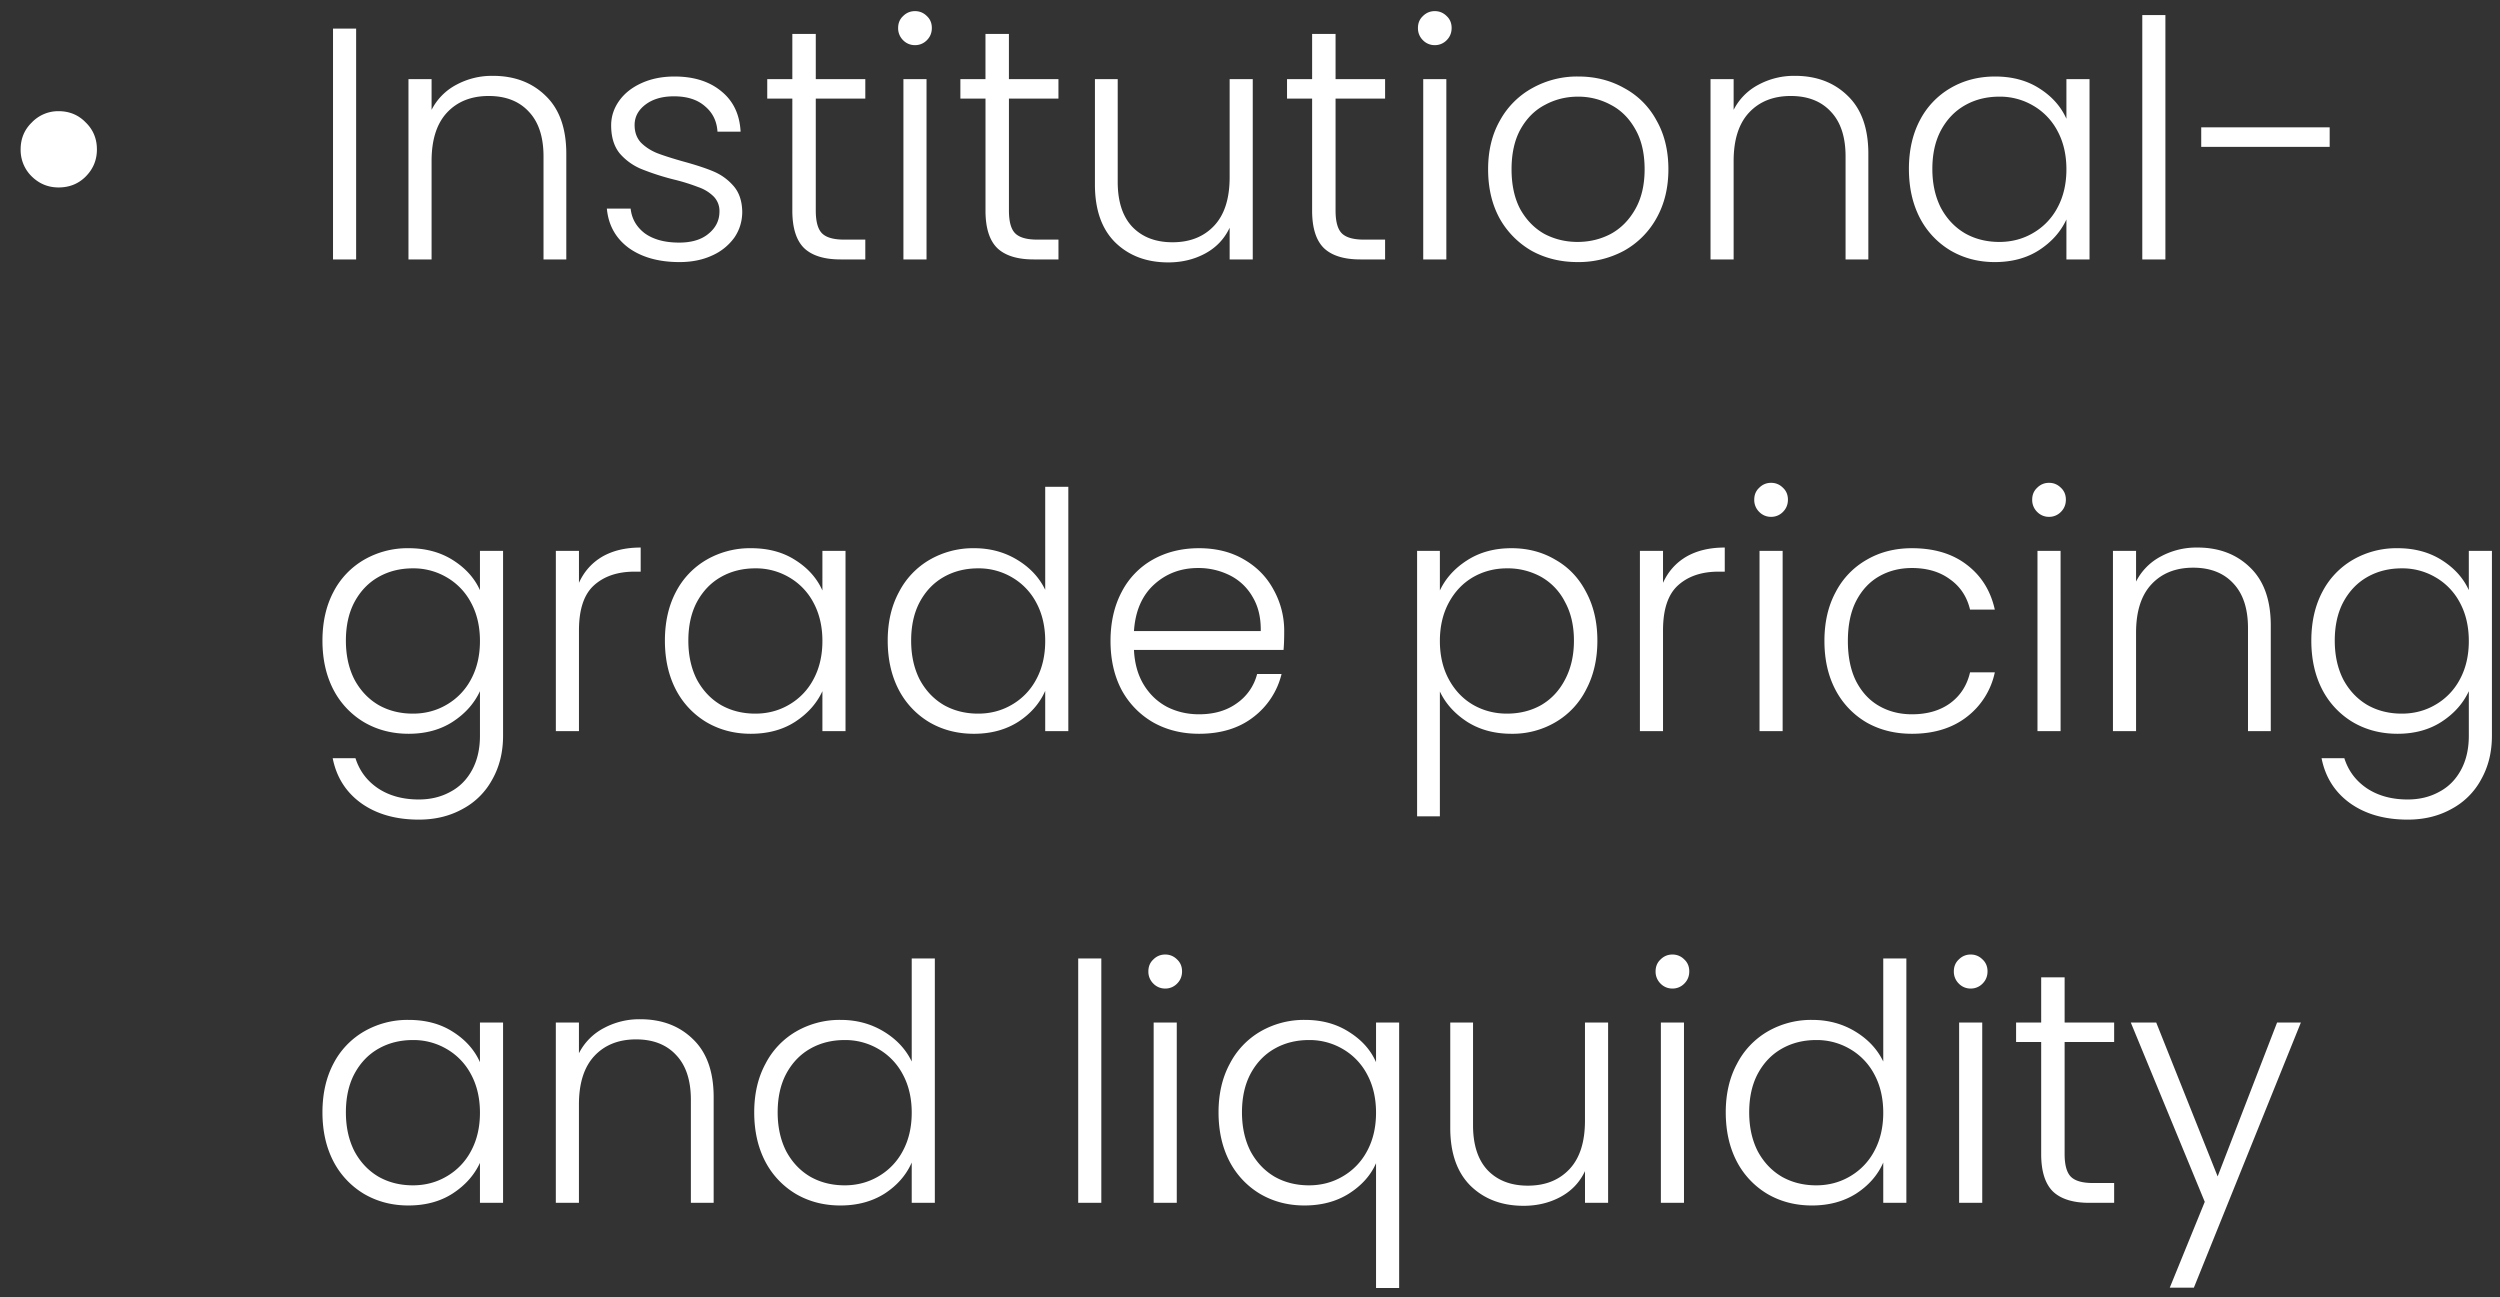 <svg width="106" height="55" viewBox="0 0 106 55" fill="none" xmlns="http://www.w3.org/2000/svg"><rect x="0" y="0" width="106" height="55" fill="#333333" stroke="none"/><path d="M2.485 7.948c-.44 0-.817-.154-1.134-.462a1.565 1.565 0 01-.476-1.148c0-.457.158-.84.476-1.148a1.548 1.548 0 011.134-.476c.457 0 .84.159 1.148.476.317.308.476.69.476 1.148 0 .448-.16.83-.476 1.148-.308.308-.691.462-1.148.462zM15.1 1.214V11h-.98V1.214h.98zm5.803 2.002c.915 0 1.662.285 2.24.854.579.56.868 1.377.868 2.45V11h-.966V6.632c0-.83-.21-1.465-.63-1.904-.41-.439-.975-.658-1.694-.658-.737 0-1.325.233-1.764.7-.438.467-.658 1.153-.658 2.058V11h-.98V3.356h.98v1.302a2.46 2.46 0 011.05-1.064 3.166 3.166 0 011.554-.378zm7.908 7.896c-.878 0-1.596-.2-2.156-.602-.551-.41-.86-.966-.924-1.666h1.008c.046.43.247.78.602 1.05.364.261.849.392 1.456.392.532 0 .947-.126 1.246-.378.308-.252.462-.565.462-.938a.872.872 0 00-.252-.644 1.706 1.706 0 00-.644-.392 8.313 8.313 0 00-1.036-.322 10.61 10.61 0 01-1.386-.448 2.454 2.454 0 01-.91-.658c-.243-.299-.364-.695-.364-1.19 0-.373.112-.719.336-1.036.224-.317.54-.57.952-.756.41-.187.877-.28 1.4-.28.82 0 1.484.21 1.988.63.504.41.774.98.812 1.708h-.98c-.028-.448-.206-.807-.532-1.078-.318-.28-.756-.42-1.316-.42-.495 0-.896.117-1.204.35-.308.233-.462.523-.462.868 0 .299.088.546.266.742.186.187.415.336.686.448.27.103.634.22 1.092.35.55.15.989.294 1.316.434.326.14.606.345.84.616.233.27.354.63.364 1.078 0 .41-.112.78-.336 1.106a2.31 2.31 0 01-.938.756c-.402.187-.864.28-1.386.28zm5.778-6.93v4.746c0 .467.089.789.266.966.178.177.49.266.938.266h.896V11h-1.05c-.69 0-1.204-.159-1.54-.476-.336-.327-.504-.859-.504-1.596V4.182h-1.064v-.826h1.064V1.438h.994v1.918h2.1v.826h-2.1zm4.206-2.268a.687.687 0 01-.504-.21.704.704 0 01-.21-.518c0-.205.07-.373.21-.504.14-.14.309-.21.505-.21s.364.07.504.21c.14.13.21.299.21.504 0 .205-.07.378-.21.518a.687.687 0 01-.505.21zm.49 1.442V11h-.98V3.356h.98zm3.494.826v4.746c0 .467.088.789.266.966.177.177.49.266.938.266h.896V11h-1.05c-.69 0-1.204-.159-1.54-.476-.336-.327-.504-.859-.504-1.596V4.182H40.72v-.826h1.064V1.438h.994v1.918h2.1v.826h-2.1zm10.338-.826V11h-.98V9.656c-.224.476-.57.84-1.036 1.092-.467.252-.99.378-1.568.378-.915 0-1.661-.28-2.24-.84-.579-.57-.868-1.39-.868-2.464V3.356h.966V7.71c0 .83.205 1.465.616 1.904.42.439.99.658 1.708.658.737 0 1.325-.233 1.764-.7.439-.467.658-1.153.658-2.058V3.356h.98zm3.511.826v4.746c0 .467.089.789.266.966.178.177.49.266.938.266h.896V11h-1.05c-.69 0-1.204-.159-1.54-.476-.336-.327-.504-.859-.504-1.596V4.182H54.57v-.826h1.064V1.438h.994v1.918h2.1v.826h-2.1zm4.207-2.268a.687.687 0 01-.504-.21.704.704 0 01-.21-.518c0-.205.07-.373.21-.504.14-.14.308-.21.504-.21s.364.07.504.21c.14.13.21.299.21.504 0 .205-.07.378-.21.518a.687.687 0 01-.504.21zm.49 1.442V11h-.98V3.356h.98zm5.565 7.756c-.719 0-1.368-.159-1.946-.476a3.618 3.618 0 01-1.358-1.372c-.327-.597-.49-1.293-.49-2.086 0-.793.168-1.484.504-2.072a3.465 3.465 0 011.372-1.372 3.89 3.89 0 011.946-.49c.718 0 1.367.163 1.946.49a3.35 3.35 0 011.372 1.372c.336.588.504 1.279.504 2.072 0 .784-.168 1.475-.504 2.072a3.535 3.535 0 01-1.386 1.386 4.06 4.06 0 01-1.96.476zm0-.854c.504 0 .97-.112 1.4-.336.43-.233.774-.579 1.036-1.036.27-.467.406-1.036.406-1.708 0-.672-.13-1.237-.392-1.694-.261-.467-.607-.812-1.036-1.036a2.885 2.885 0 00-1.4-.35c-.504 0-.97.117-1.4.35-.43.224-.775.57-1.036 1.036-.252.457-.378 1.022-.378 1.694 0 .672.126 1.241.378 1.708.261.457.602.803 1.022 1.036.43.224.896.336 1.4.336zm9.22-7.042c.915 0 1.662.285 2.24.854.579.56.868 1.377.868 2.45V11h-.966V6.632c0-.83-.21-1.465-.63-1.904-.41-.439-.975-.658-1.694-.658-.737 0-1.325.233-1.764.7-.438.467-.658 1.153-.658 2.058V11h-.98V3.356h.98v1.302a2.46 2.46 0 011.05-1.064 3.166 3.166 0 011.554-.378zm4.828 3.948c0-.784.154-1.47.462-2.058a3.362 3.362 0 011.302-1.372c.56-.327 1.19-.49 1.89-.49.728 0 1.353.168 1.876.504.532.336.914.765 1.148 1.288v-1.68h.98V11h-.98V9.306c-.243.523-.63.957-1.162 1.302-.523.336-1.148.504-1.876.504-.691 0-1.316-.163-1.876-.49A3.459 3.459 0 0181.4 9.236c-.308-.597-.462-1.288-.462-2.072zm6.678.014c0-.616-.126-1.157-.378-1.624a2.682 2.682 0 00-1.036-1.078 2.769 2.769 0 00-1.428-.378c-.542 0-1.027.121-1.456.364-.43.243-.77.597-1.022 1.064-.243.457-.364 1.003-.364 1.638 0 .625.121 1.176.364 1.652.252.467.592.826 1.022 1.078.429.243.914.364 1.456.364.522 0 .998-.126 1.428-.378a2.682 2.682 0 001.036-1.078c.252-.467.378-1.008.378-1.624zM91.813.64V11h-.98V.64h.98zm6.965 4.76v.826h-5.446V5.4h5.446zM17.326 23.244c.719 0 1.344.168 1.876.504.532.336.915.76 1.148 1.274v-1.666h.98v7.84c0 .7-.154 1.32-.462 1.862a3.058 3.058 0 01-1.26 1.246c-.541.299-1.157.448-1.848.448-.98 0-1.797-.233-2.45-.7-.644-.467-1.045-1.101-1.204-1.904h.966c.168.532.485.957.952 1.274.476.317 1.055.476 1.736.476.495 0 .938-.107 1.33-.322.392-.205.7-.513.924-.924.224-.41.336-.896.336-1.456v-1.89c-.243.523-.63.957-1.162 1.302-.523.336-1.143.504-1.862.504-.7 0-1.33-.163-1.89-.49a3.458 3.458 0 01-1.302-1.386c-.308-.597-.462-1.288-.462-2.072s.154-1.47.462-2.058a3.36 3.36 0 011.302-1.372 3.68 3.68 0 011.89-.49zm3.024 3.934c0-.616-.126-1.157-.378-1.624a2.682 2.682 0 00-1.036-1.078 2.769 2.769 0 00-1.428-.378c-.541 0-1.027.121-1.456.364-.43.243-.77.597-1.022 1.064-.243.457-.364 1.003-.364 1.638 0 .625.121 1.176.364 1.652.252.467.593.826 1.022 1.078.43.243.915.364 1.456.364.523 0 .999-.126 1.428-.378a2.682 2.682 0 001.036-1.078c.252-.467.378-1.008.378-1.624zm4.197-2.464c.215-.476.542-.845.98-1.106.448-.261.994-.392 1.638-.392v1.022H26.9c-.71 0-1.278.191-1.708.574-.43.383-.644 1.022-.644 1.918V31h-.98v-7.644h.98v1.358zm3.645 2.45c0-.784.154-1.47.462-2.058a3.362 3.362 0 011.302-1.372 3.68 3.68 0 011.89-.49c.728 0 1.353.168 1.875.504.533.336.915.765 1.149 1.288v-1.68h.98V31h-.98v-1.694c-.243.523-.63.957-1.162 1.302-.523.336-1.148.504-1.877.504-.69 0-1.316-.163-1.875-.49a3.46 3.46 0 01-1.302-1.386c-.308-.597-.462-1.288-.462-2.072zm6.678.014c0-.616-.127-1.157-.378-1.624a2.682 2.682 0 00-1.036-1.078 2.769 2.769 0 00-1.428-.378c-.542 0-1.027.121-1.456.364-.43.243-.77.597-1.023 1.064-.242.457-.363 1.003-.363 1.638 0 .625.12 1.176.363 1.652.253.467.593.826 1.023 1.078.429.243.914.364 1.456.364.522 0 .998-.126 1.428-.378a2.682 2.682 0 001.035-1.078c.252-.467.379-1.008.379-1.624zm2.769-.014c0-.784.158-1.47.476-2.058a3.36 3.36 0 011.302-1.372 3.68 3.68 0 011.89-.49c.672 0 1.279.163 1.82.49.541.327.938.751 1.19 1.274V20.64h.98V31h-.98v-1.708c-.233.532-.616.97-1.148 1.316-.532.336-1.157.504-1.876.504-.7 0-1.33-.163-1.89-.49a3.458 3.458 0 01-1.302-1.386c-.308-.597-.462-1.288-.462-2.072zm6.678.014c0-.616-.126-1.157-.378-1.624a2.682 2.682 0 00-1.036-1.078 2.769 2.769 0 00-1.428-.378c-.541 0-1.027.121-1.456.364-.43.243-.77.597-1.022 1.064-.243.457-.364 1.003-.364 1.638 0 .625.121 1.176.364 1.652.252.467.593.826 1.022 1.078.43.243.915.364 1.456.364.523 0 .998-.126 1.428-.378a2.682 2.682 0 001.036-1.078c.252-.467.378-1.008.378-1.624zm10.133-.392c0 .336-.01.593-.028.77H48.08c.028.579.168 1.073.42 1.484.252.41.583.723.994.938.41.205.859.308 1.344.308.635 0 1.167-.154 1.596-.462a2.16 2.16 0 00.868-1.246h1.036a3.257 3.257 0 01-1.204 1.834c-.607.467-1.372.7-2.296.7-.719 0-1.363-.159-1.932-.476a3.518 3.518 0 01-1.344-1.372c-.317-.597-.476-1.293-.476-2.086 0-.793.159-1.489.476-2.086a3.308 3.308 0 011.33-1.372c.57-.317 1.218-.476 1.946-.476s1.363.159 1.904.476c.55.317.97.747 1.26 1.288a3.57 3.57 0 01.448 1.778zm-.994-.028c.01-.57-.107-1.055-.35-1.456a2.272 2.272 0 00-.966-.91 2.963 2.963 0 00-1.344-.308c-.728 0-1.349.233-1.862.7-.513.467-.798 1.125-.854 1.974h5.376zm7.595-1.722c.242-.513.625-.938 1.148-1.274.532-.345 1.162-.518 1.89-.518.69 0 1.311.163 1.862.49.56.317.994.775 1.302 1.372.317.588.476 1.274.476 2.058 0 .784-.159 1.475-.476 2.072a3.336 3.336 0 01-1.302 1.386 3.58 3.58 0 01-1.862.49c-.719 0-1.344-.168-1.876-.504-.532-.345-.92-.775-1.162-1.288v5.292h-.966V23.356h.966v1.68zm5.684 2.128c0-.635-.126-1.18-.378-1.638a2.526 2.526 0 00-1.008-1.064 2.906 2.906 0 00-1.456-.364c-.523 0-1.004.126-1.442.378-.43.252-.77.611-1.022 1.078-.252.467-.378 1.008-.378 1.624 0 .616.126 1.157.378 1.624.252.467.593.826 1.022 1.078.438.252.92.378 1.442.378.541 0 1.026-.121 1.456-.364.43-.252.765-.611 1.008-1.078.252-.476.378-1.027.378-1.652zm3.777-2.45c.215-.476.541-.845.98-1.106.448-.261.994-.392 1.638-.392v1.022h-.266c-.71 0-1.279.191-1.708.574-.43.383-.644 1.022-.644 1.918V31h-.98v-7.644h.98v1.358zm4.582-2.8a.687.687 0 01-.504-.21.704.704 0 01-.21-.518c0-.205.07-.373.21-.504.14-.14.308-.21.504-.21s.364.07.504.21c.14.13.21.299.21.504 0 .205-.07.378-.21.518a.687.687 0 01-.504.21zm.49 1.442V31h-.98v-7.644h.98zm1.772 3.822c0-.793.158-1.484.476-2.072a3.334 3.334 0 011.316-1.372c.56-.327 1.199-.49 1.918-.49.942 0 1.717.233 2.324.7.616.467 1.012 1.101 1.19 1.904h-1.05c-.131-.55-.416-.98-.854-1.288-.43-.317-.966-.476-1.61-.476-.514 0-.976.117-1.386.35-.411.233-.738.583-.98 1.05-.234.457-.35 1.022-.35 1.694 0 .672.116 1.241.35 1.708.242.467.569.817.98 1.05.41.233.872.35 1.386.35.644 0 1.18-.154 1.61-.462.438-.317.723-.756.854-1.316h1.05a3.206 3.206 0 01-1.19 1.89c-.616.476-1.391.714-2.324.714-.72 0-1.358-.159-1.918-.476a3.45 3.45 0 01-1.316-1.372c-.318-.597-.476-1.293-.476-2.086zm9.523-5.264a.687.687 0 01-.504-.21.704.704 0 01-.21-.518c0-.205.07-.373.21-.504.14-.14.308-.21.504-.21.197 0 .364.07.504.21.14.13.21.299.21.504 0 .205-.07.378-.21.518a.687.687 0 01-.504.21zm.49 1.442V31h-.98v-7.644h.98zm5.804-.14c.914 0 1.661.285 2.24.854.578.56.868 1.377.868 2.45V31h-.966v-4.368c0-.83-.21-1.465-.63-1.904-.41-.439-.976-.658-1.694-.658-.738 0-1.326.233-1.764.7-.439.467-.658 1.153-.658 2.058V31h-.98v-7.644h.98v1.302a2.46 2.46 0 011.05-1.064 3.166 3.166 0 011.554-.378zm8.481.028c.719 0 1.344.168 1.876.504.532.336.915.76 1.148 1.274v-1.666h.98v7.84c0 .7-.154 1.32-.462 1.862a3.062 3.062 0 01-1.26 1.246c-.541.299-1.157.448-1.848.448-.98 0-1.797-.233-2.45-.7-.644-.467-1.045-1.101-1.204-1.904h.966c.168.532.485.957.952 1.274.476.317 1.055.476 1.736.476.495 0 .938-.107 1.33-.322.392-.205.7-.513.924-.924.224-.41.336-.896.336-1.456v-1.89c-.243.523-.63.957-1.162 1.302-.523.336-1.143.504-1.862.504-.7 0-1.33-.163-1.89-.49a3.46 3.46 0 01-1.302-1.386c-.308-.597-.462-1.288-.462-2.072s.154-1.47.462-2.058a3.362 3.362 0 011.302-1.372 3.68 3.68 0 011.89-.49zm3.024 3.934c0-.616-.126-1.157-.378-1.624a2.68 2.68 0 00-1.036-1.078 2.767 2.767 0 00-1.428-.378c-.541 0-1.027.121-1.456.364-.43.243-.77.597-1.022 1.064-.243.457-.364 1.003-.364 1.638 0 .625.121 1.176.364 1.652.252.467.593.826 1.022 1.078.429.243.915.364 1.456.364.523 0 .999-.126 1.428-.378a2.68 2.68 0 001.036-1.078c.252-.467.378-1.008.378-1.624zM13.672 47.164c0-.784.154-1.47.462-2.058a3.36 3.36 0 011.302-1.372 3.68 3.68 0 011.89-.49c.728 0 1.353.168 1.876.504.532.336.915.765 1.148 1.288v-1.68h.98V51h-.98v-1.694c-.243.523-.63.957-1.162 1.302-.523.336-1.148.504-1.876.504-.69 0-1.316-.163-1.876-.49a3.458 3.458 0 01-1.302-1.386c-.308-.597-.462-1.288-.462-2.072zm6.678.014c0-.616-.126-1.157-.378-1.624a2.682 2.682 0 00-1.036-1.078 2.769 2.769 0 00-1.428-.378c-.541 0-1.027.121-1.456.364-.43.243-.77.597-1.022 1.064-.243.457-.364 1.003-.364 1.638 0 .625.121 1.176.364 1.652.252.467.593.826 1.022 1.078.43.243.915.364 1.456.364.523 0 .999-.126 1.428-.378a2.682 2.682 0 001.036-1.078c.252-.467.378-1.008.378-1.624zm6.801-3.962c.915 0 1.662.285 2.24.854.579.56.868 1.377.868 2.45V51h-.966v-4.368c0-.83-.21-1.465-.63-1.904-.41-.439-.975-.658-1.694-.658-.737 0-1.325.233-1.764.7-.438.467-.658 1.153-.658 2.058V51h-.98v-7.644h.98v1.302a2.46 2.46 0 011.05-1.064 3.166 3.166 0 011.554-.378zm4.828 3.948c0-.784.158-1.47.476-2.058a3.362 3.362 0 011.302-1.372 3.68 3.68 0 011.89-.49c.672 0 1.278.163 1.82.49.541.327.938.751 1.19 1.274V40.64h.98V51h-.98v-1.708c-.234.532-.616.97-1.148 1.316-.532.336-1.158.504-1.876.504-.7 0-1.33-.163-1.89-.49a3.46 3.46 0 01-1.302-1.386c-.308-.597-.462-1.288-.462-2.072zm6.678.014c0-.616-.126-1.157-.378-1.624a2.682 2.682 0 00-1.036-1.078 2.769 2.769 0 00-1.428-.378c-.542 0-1.027.121-1.456.364-.43.243-.77.597-1.022 1.064-.243.457-.364 1.003-.364 1.638 0 .625.121 1.176.364 1.652.252.467.592.826 1.022 1.078.429.243.914.364 1.456.364.522 0 .998-.126 1.428-.378a2.682 2.682 0 001.036-1.078c.252-.467.378-1.008.378-1.624zm8.039-6.538V51h-.98V40.64h.98zm2.709 1.274a.687.687 0 01-.504-.21.704.704 0 01-.21-.518c0-.205.07-.373.21-.504.14-.14.308-.21.504-.21s.364.07.504.21c.14.13.21.299.21.504 0 .205-.07.378-.21.518a.687.687 0 01-.504.21zm.49 1.442V51h-.98v-7.644h.98zm1.771 3.808c0-.784.159-1.47.476-2.058a3.362 3.362 0 011.302-1.372 3.68 3.68 0 011.89-.49c.719 0 1.344.173 1.876.518.532.336.91.76 1.134 1.274v-1.68h.98v11.256h-.98V49.32c-.224.513-.607.943-1.148 1.288-.532.336-1.162.504-1.89.504-.69 0-1.316-.163-1.876-.49a3.46 3.46 0 01-1.302-1.386c-.308-.597-.462-1.288-.462-2.072zm6.678.014c0-.616-.126-1.157-.378-1.624a2.682 2.682 0 00-1.036-1.078 2.769 2.769 0 00-1.428-.378c-.541 0-1.027.121-1.456.364-.43.243-.77.597-1.022 1.064-.242.457-.364 1.003-.364 1.638 0 .625.122 1.176.364 1.652.252.467.593.826 1.022 1.078.43.243.915.364 1.456.364.523 0 .999-.126 1.428-.378a2.682 2.682 0 001.036-1.078c.252-.467.378-1.008.378-1.624zm9.84-3.822V51h-.98v-1.344c-.225.476-.57.84-1.037 1.092-.466.252-.989.378-1.568.378-.914 0-1.66-.28-2.24-.84-.578-.57-.868-1.39-.868-2.464v-4.466h.966v4.354c0 .83.206 1.465.616 1.904.42.439.99.658 1.708.658.738 0 1.326-.233 1.764-.7.44-.467.658-1.153.658-2.058v-4.158h.98zm2.727-1.442a.687.687 0 01-.504-.21.704.704 0 01-.21-.518c0-.205.07-.373.21-.504.14-.14.308-.21.504-.21s.364.07.504.21c.14.13.21.299.21.504 0 .205-.07.378-.21.518a.687.687 0 01-.504.21zm.49 1.442V51h-.98v-7.644h.98zm1.771 3.808c0-.784.159-1.47.476-2.058a3.36 3.36 0 011.302-1.372 3.68 3.68 0 011.89-.49c.672 0 1.279.163 1.82.49.541.327.938.751 1.19 1.274V40.64h.98V51h-.98v-1.708c-.233.532-.616.97-1.148 1.316-.532.336-1.157.504-1.876.504-.7 0-1.33-.163-1.89-.49a3.458 3.458 0 01-1.302-1.386c-.308-.597-.462-1.288-.462-2.072zm6.678.014c0-.616-.126-1.157-.378-1.624a2.682 2.682 0 00-1.036-1.078 2.769 2.769 0 00-1.428-.378c-.541 0-1.027.121-1.456.364-.43.243-.77.597-1.022 1.064-.243.457-.364 1.003-.364 1.638 0 .625.121 1.176.364 1.652.252.467.593.826 1.022 1.078.43.243.915.364 1.456.364.523 0 .999-.126 1.428-.378a2.682 2.682 0 001.036-1.078c.252-.467.378-1.008.378-1.624zm3.707-5.264a.687.687 0 01-.504-.21.704.704 0 01-.21-.518c0-.205.07-.373.21-.504.14-.14.308-.21.504-.21s.364.07.504.21c.14.13.21.299.21.504 0 .205-.07.378-.21.518a.687.687 0 01-.504.21zm.49 1.442V51h-.98v-7.644h.98zm3.493.826v4.746c0 .467.09.789.266.966.178.177.49.266.939.266h.895V51h-1.05c-.69 0-1.204-.159-1.54-.476-.335-.327-.504-.859-.504-1.596v-4.746h-1.064v-.826h1.064v-1.918h.994v1.918h2.1v.826h-2.1zm10.017-.826L93.02 54.598h-1.022l1.484-3.64-3.136-7.602h1.078l2.604 6.524 2.52-6.524h1.008z" fill="#fff"/></svg>